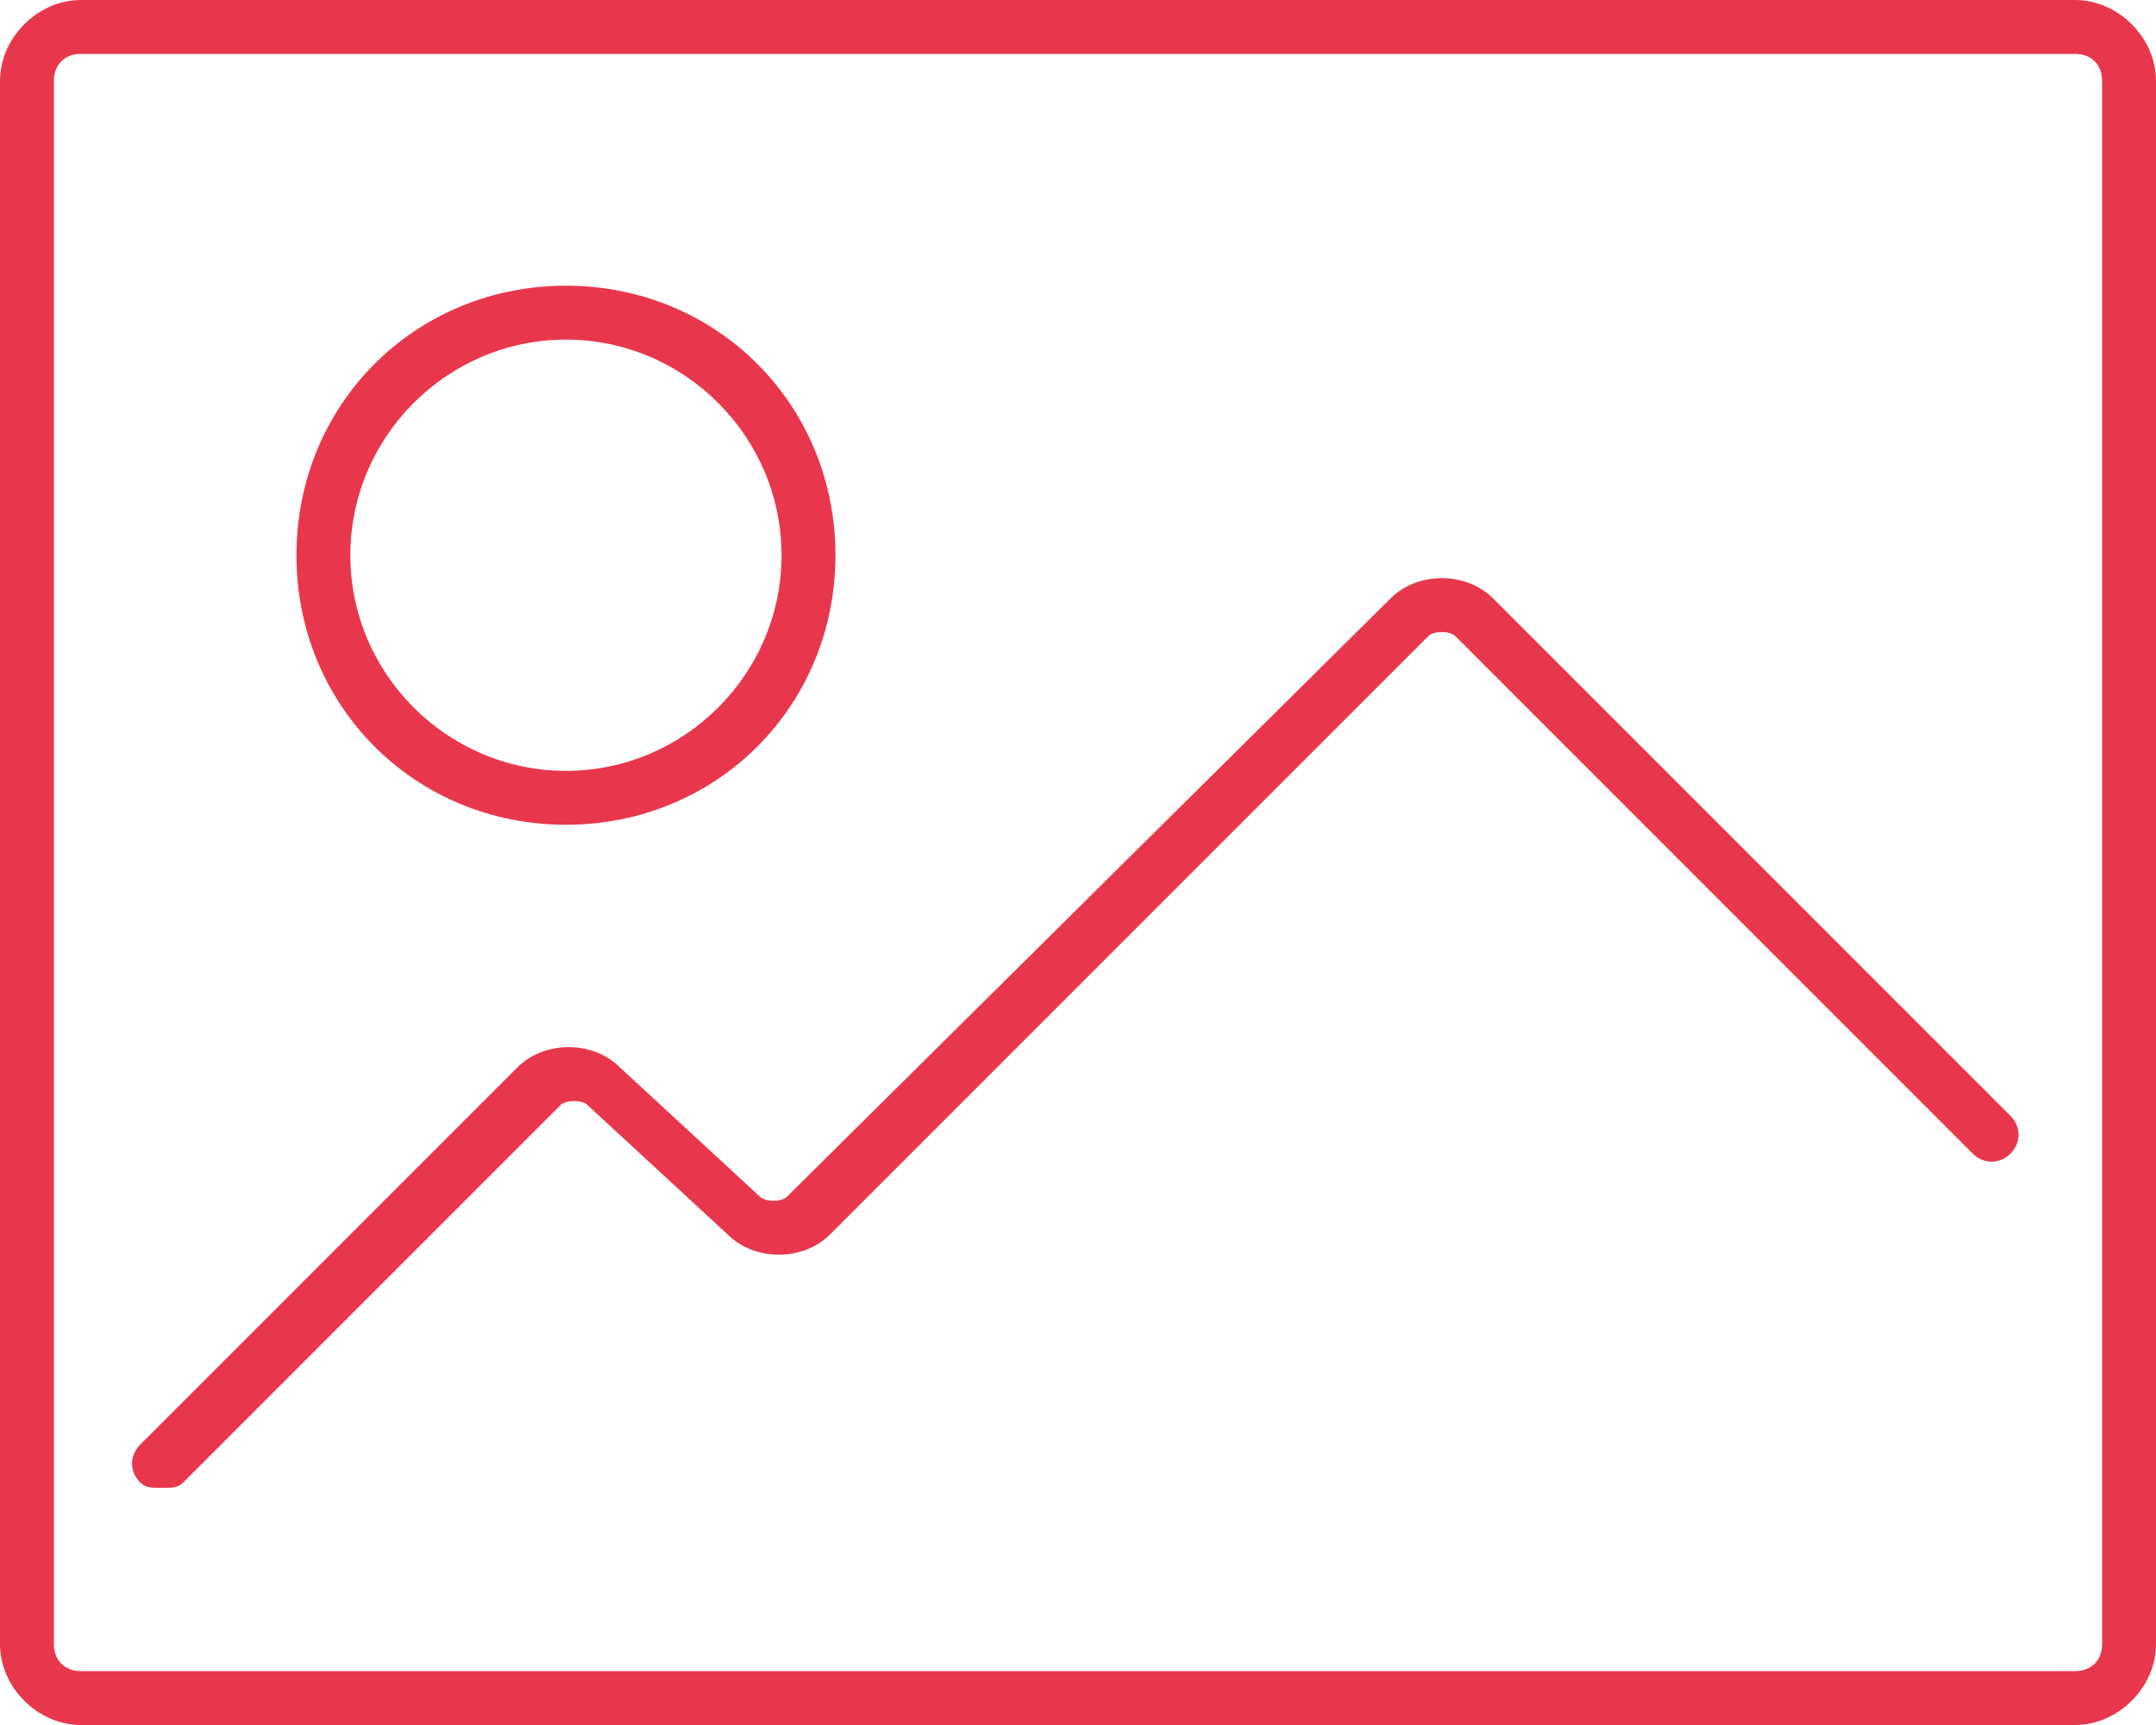 <?xml version="1.0" encoding="utf-8"?>
<!-- Generator: Adobe Illustrator 25.4.1, SVG Export Plug-In . SVG Version: 6.00 Build 0)  -->
<svg version="1.1" id="Layer_1" xmlns="http://www.w3.org/2000/svg" xmlns:xlink="http://www.w3.org/1999/xlink" x="0px" y="0px"
	 viewBox="0 0 40 32" style="enable-background:new 0 0 40 32;" xml:space="preserve">
<style type="text/css">
	.st0{fill:#E8374D;}
</style>
<g>
	<path class="st0" d="M10.5,15.3c2.8,0,5-2.2,5-5s-2.2-5-5-5s-5,2.2-5,5S7.7,15.3,10.5,15.3z M10.5,6.3c2.2,0,4,1.8,4,4s-1.8,4-4,4
		s-4-1.8-4-4S8.3,6.3,10.5,6.3z"/>
	<path class="st0" d="M40,30.5v-29C40,0.7,39.3,0,38.5,0h-37C0.7,0,0,0.7,0,1.5v29C0,31.3,0.7,32,1.5,32h37C39.3,32,40,31.3,40,30.5
		z M1,30.5v-29C1,1.2,1.2,1,1.5,1h37C38.8,1,39,1.2,39,1.5v29c0,0.3-0.2,0.5-0.5,0.5h-37C1.2,31,1,30.8,1,30.5z"/>
	<path class="st0" d="M27.7,11.1c-0.5-0.5-1.4-0.5-1.9,0L14.6,22.2c-0.1,0.1-0.4,0.1-0.5,0l-2.6-2.4c-0.5-0.5-1.4-0.5-1.9,0l-7,7
		c-0.2,0.2-0.2,0.5,0,0.7c0.1,0.1,0.2,0.1,0.4,0.1s0.3,0,0.4-0.1l7-7c0.1-0.1,0.4-0.1,0.5,0l2.6,2.4c0.5,0.5,1.4,0.5,1.9,0
		l11.1-11.1c0.1-0.1,0.4-0.1,0.5,0l9.6,9.6c0.2,0.2,0.5,0.2,0.7,0s0.2-0.5,0-0.7L27.7,11.1z"/>
</g>
</svg>
